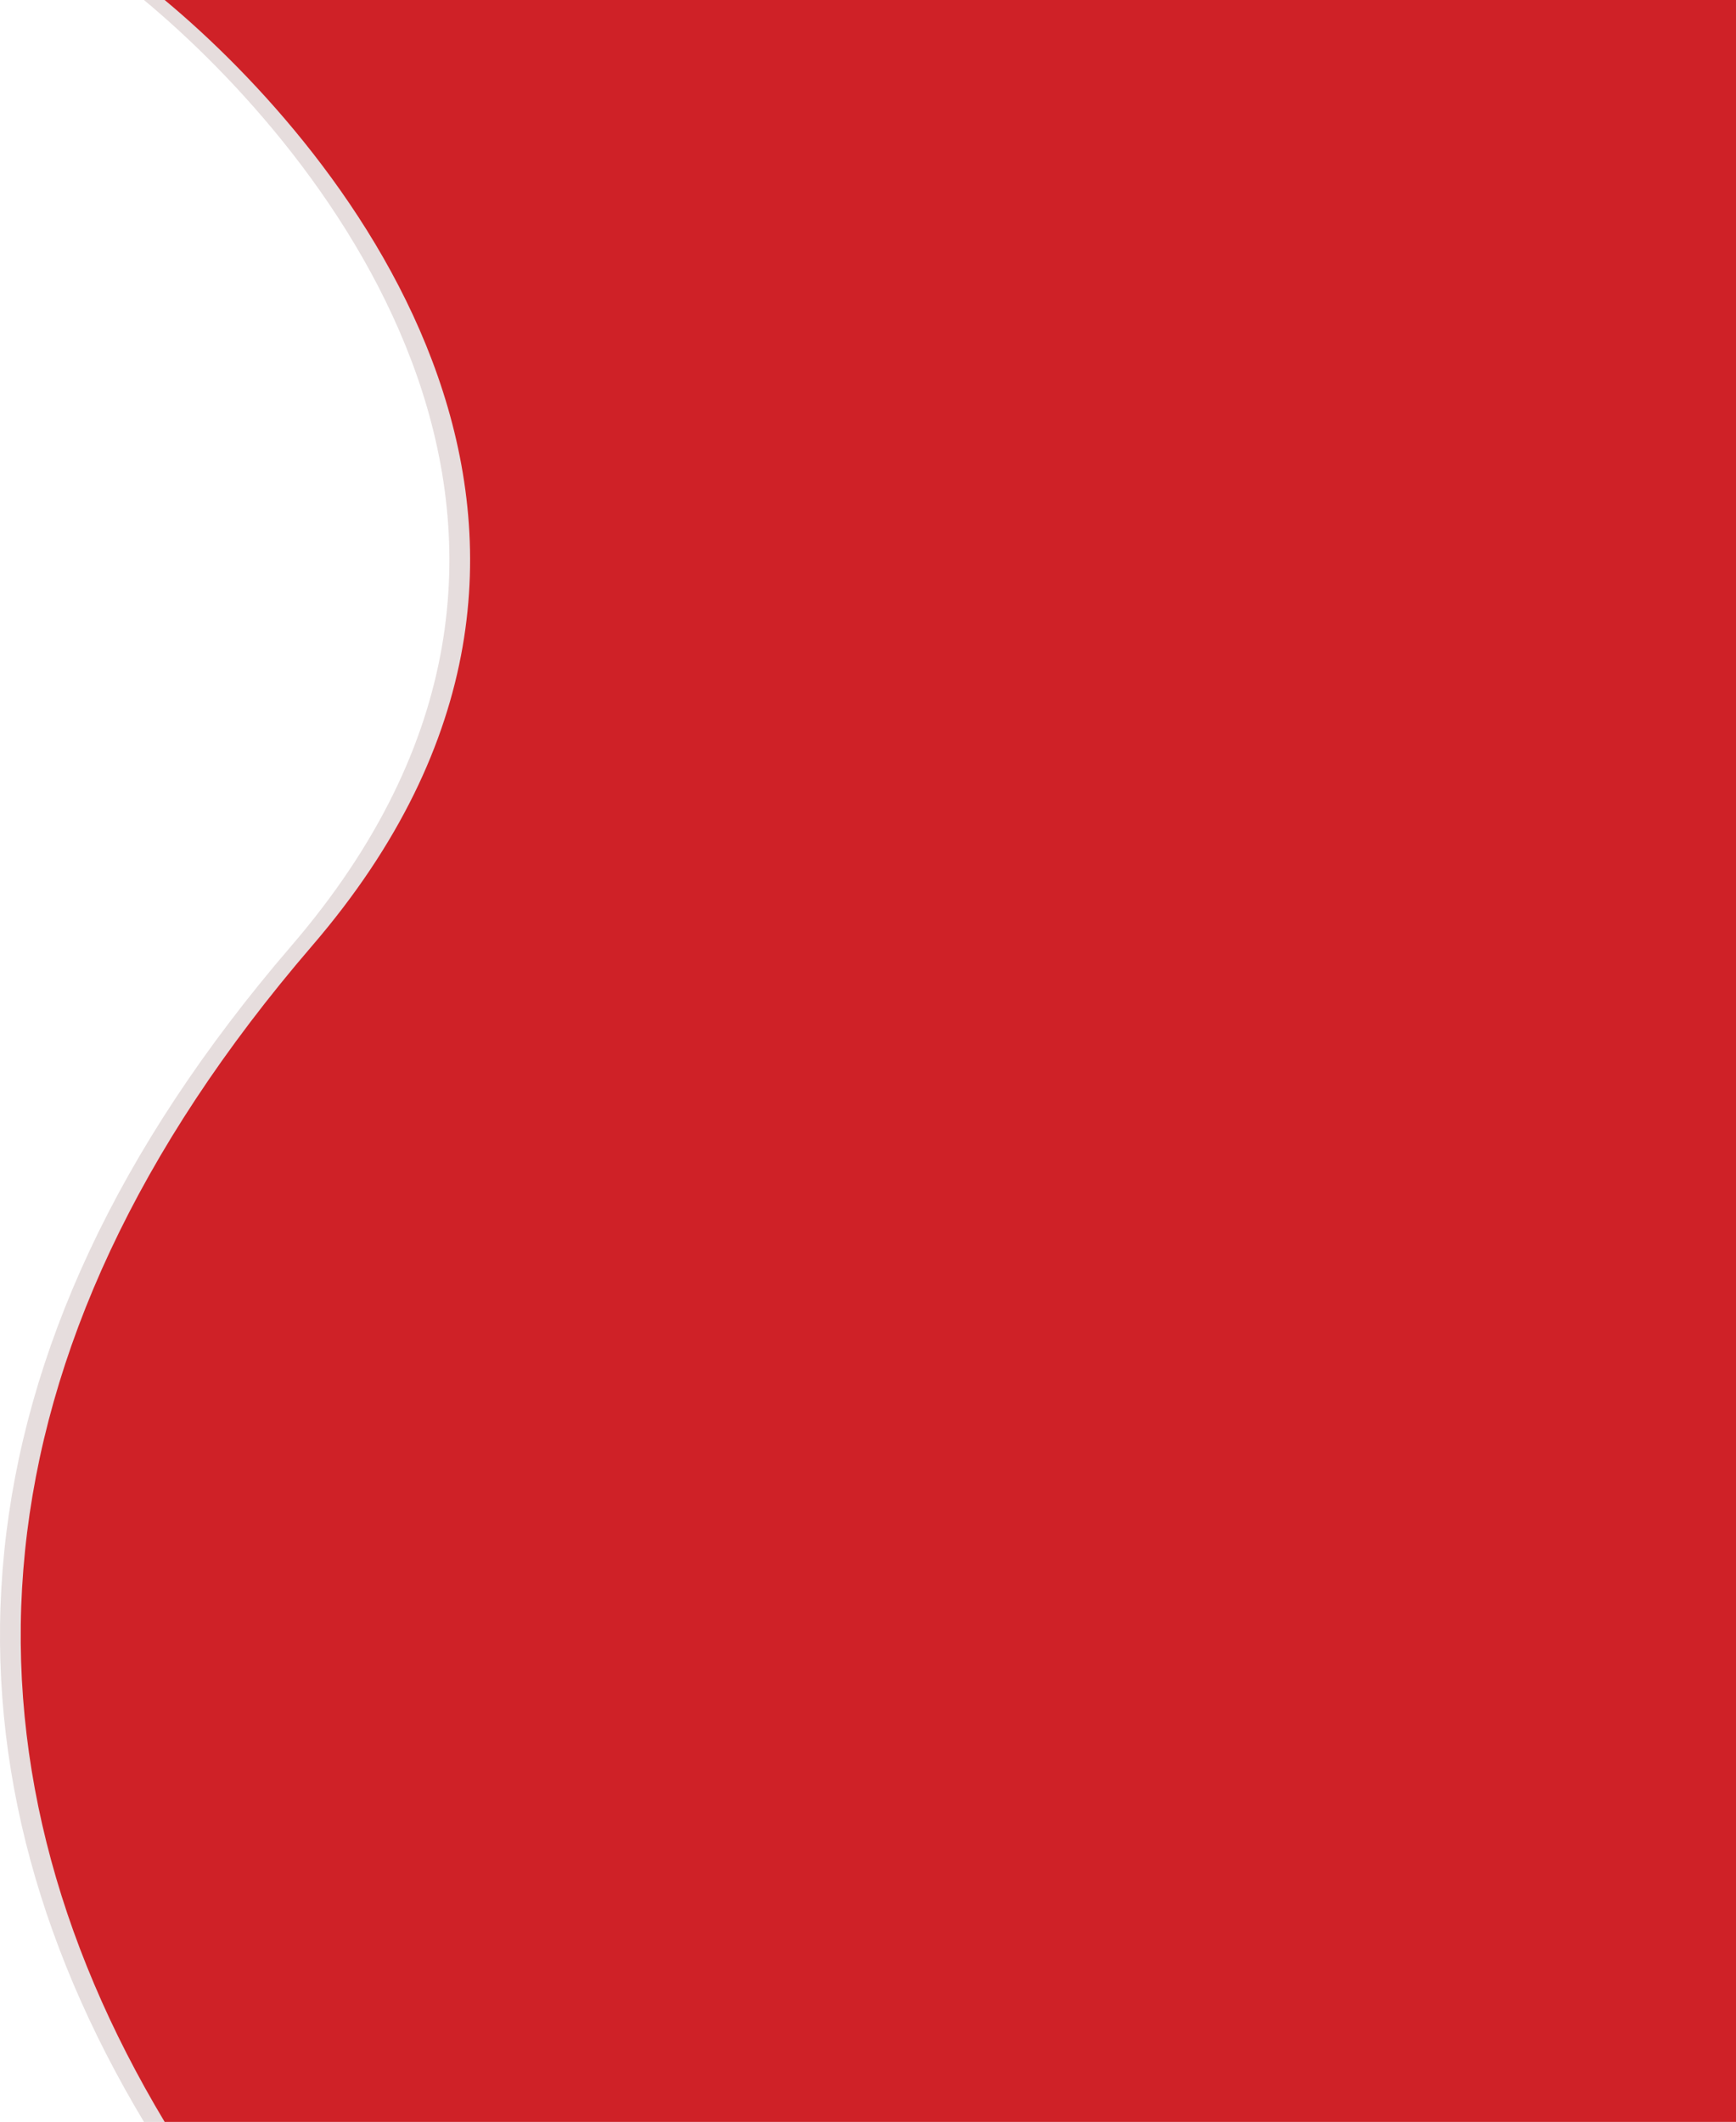 <svg width="838" height="1024" viewBox="0 0 838 1024" fill="none" xmlns="http://www.w3.org/2000/svg">
<path d="M140.603 456.501C310.134 259.518 156.737 72.533 69.491 0H828V1024H69.491C-35.551 848.904 -28.929 653.484 140.603 456.501Z" fill="#E6DDDD"/>
<path d="M150.603 456.501C320.134 259.518 166.737 72.533 79.491 0H838V1024H79.491C-25.551 848.904 -18.929 653.484 150.603 456.501Z" fill="#CF2127"/>
</svg>
